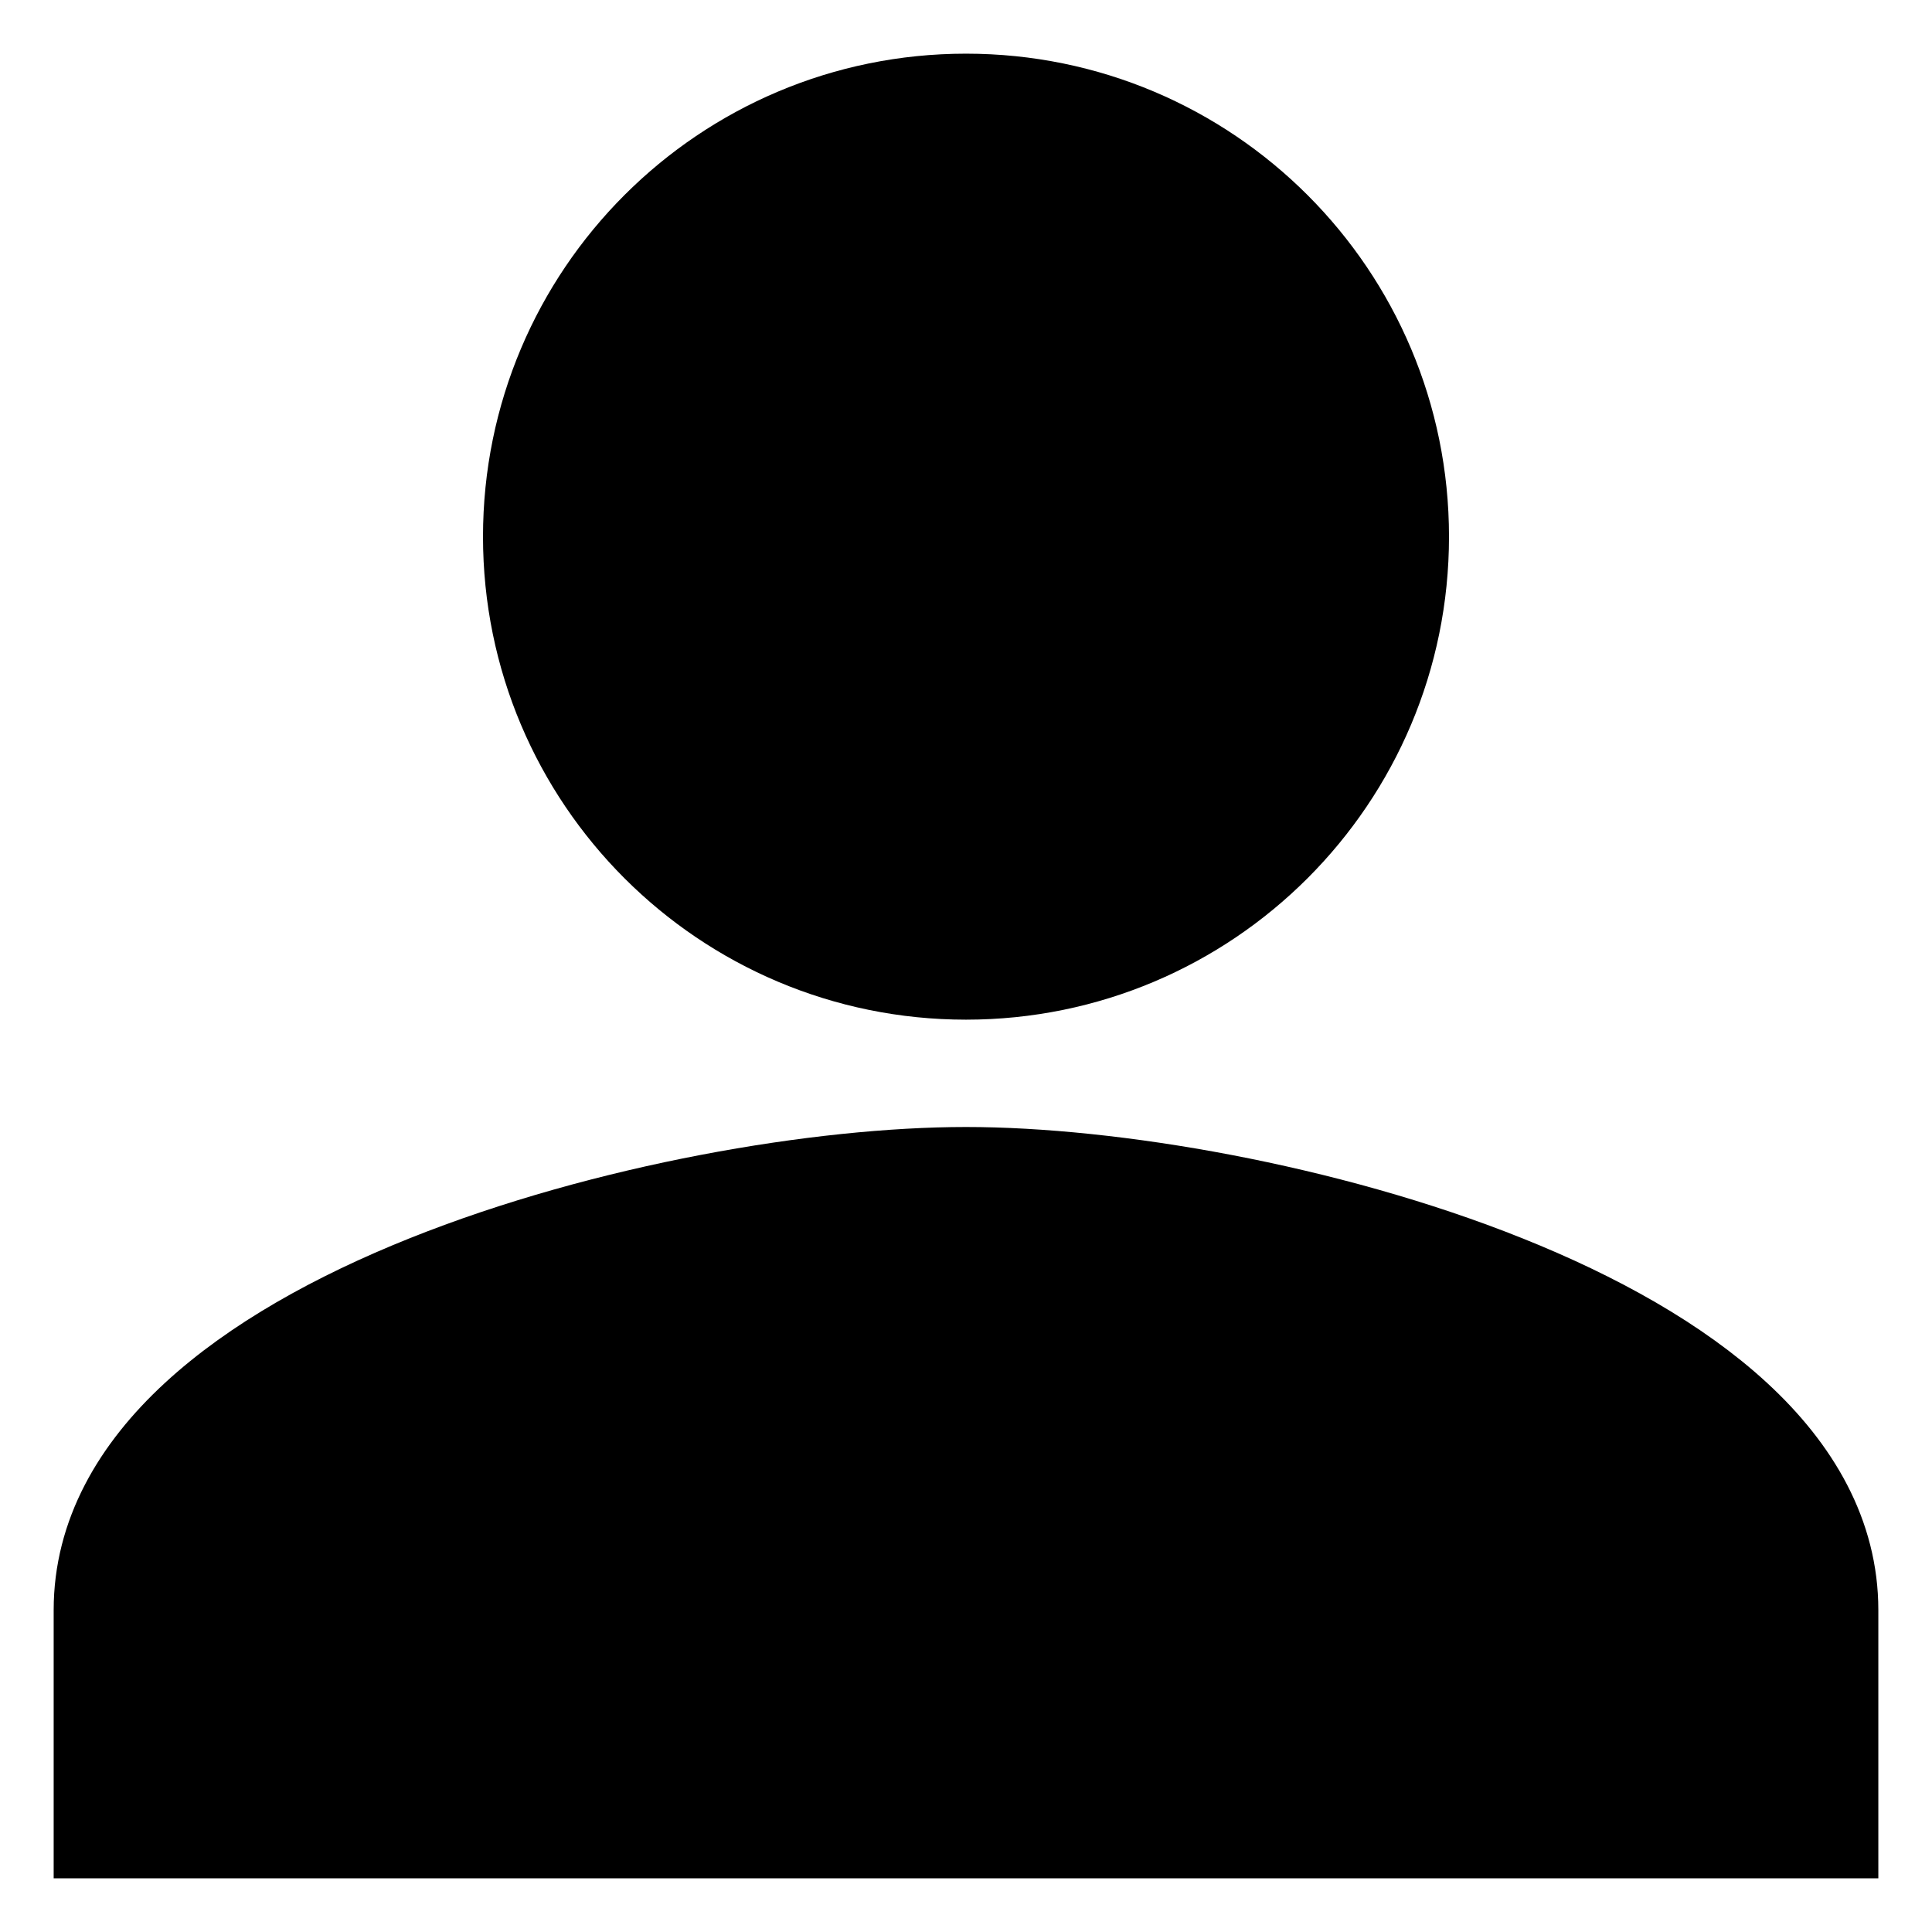 
<svg width="800px" height="800px" viewBox="3 3 18 18" fill="" stroke="current" xmlns="http://www.w3.org/2000/svg">
<path d="M12 4C9.79 4 8 5.79 8 8C8 10.21 9.79 12 12 12C14.21 12 16 10.21 16 8C16 5.79 14.21 4 12 4Z" fill="current"/>
<path d="M4 18C4 15.34 9.33 14 12 14C14.67 14 20 15.34 20 18V20H4V18Z" fill="current"/>
</svg>